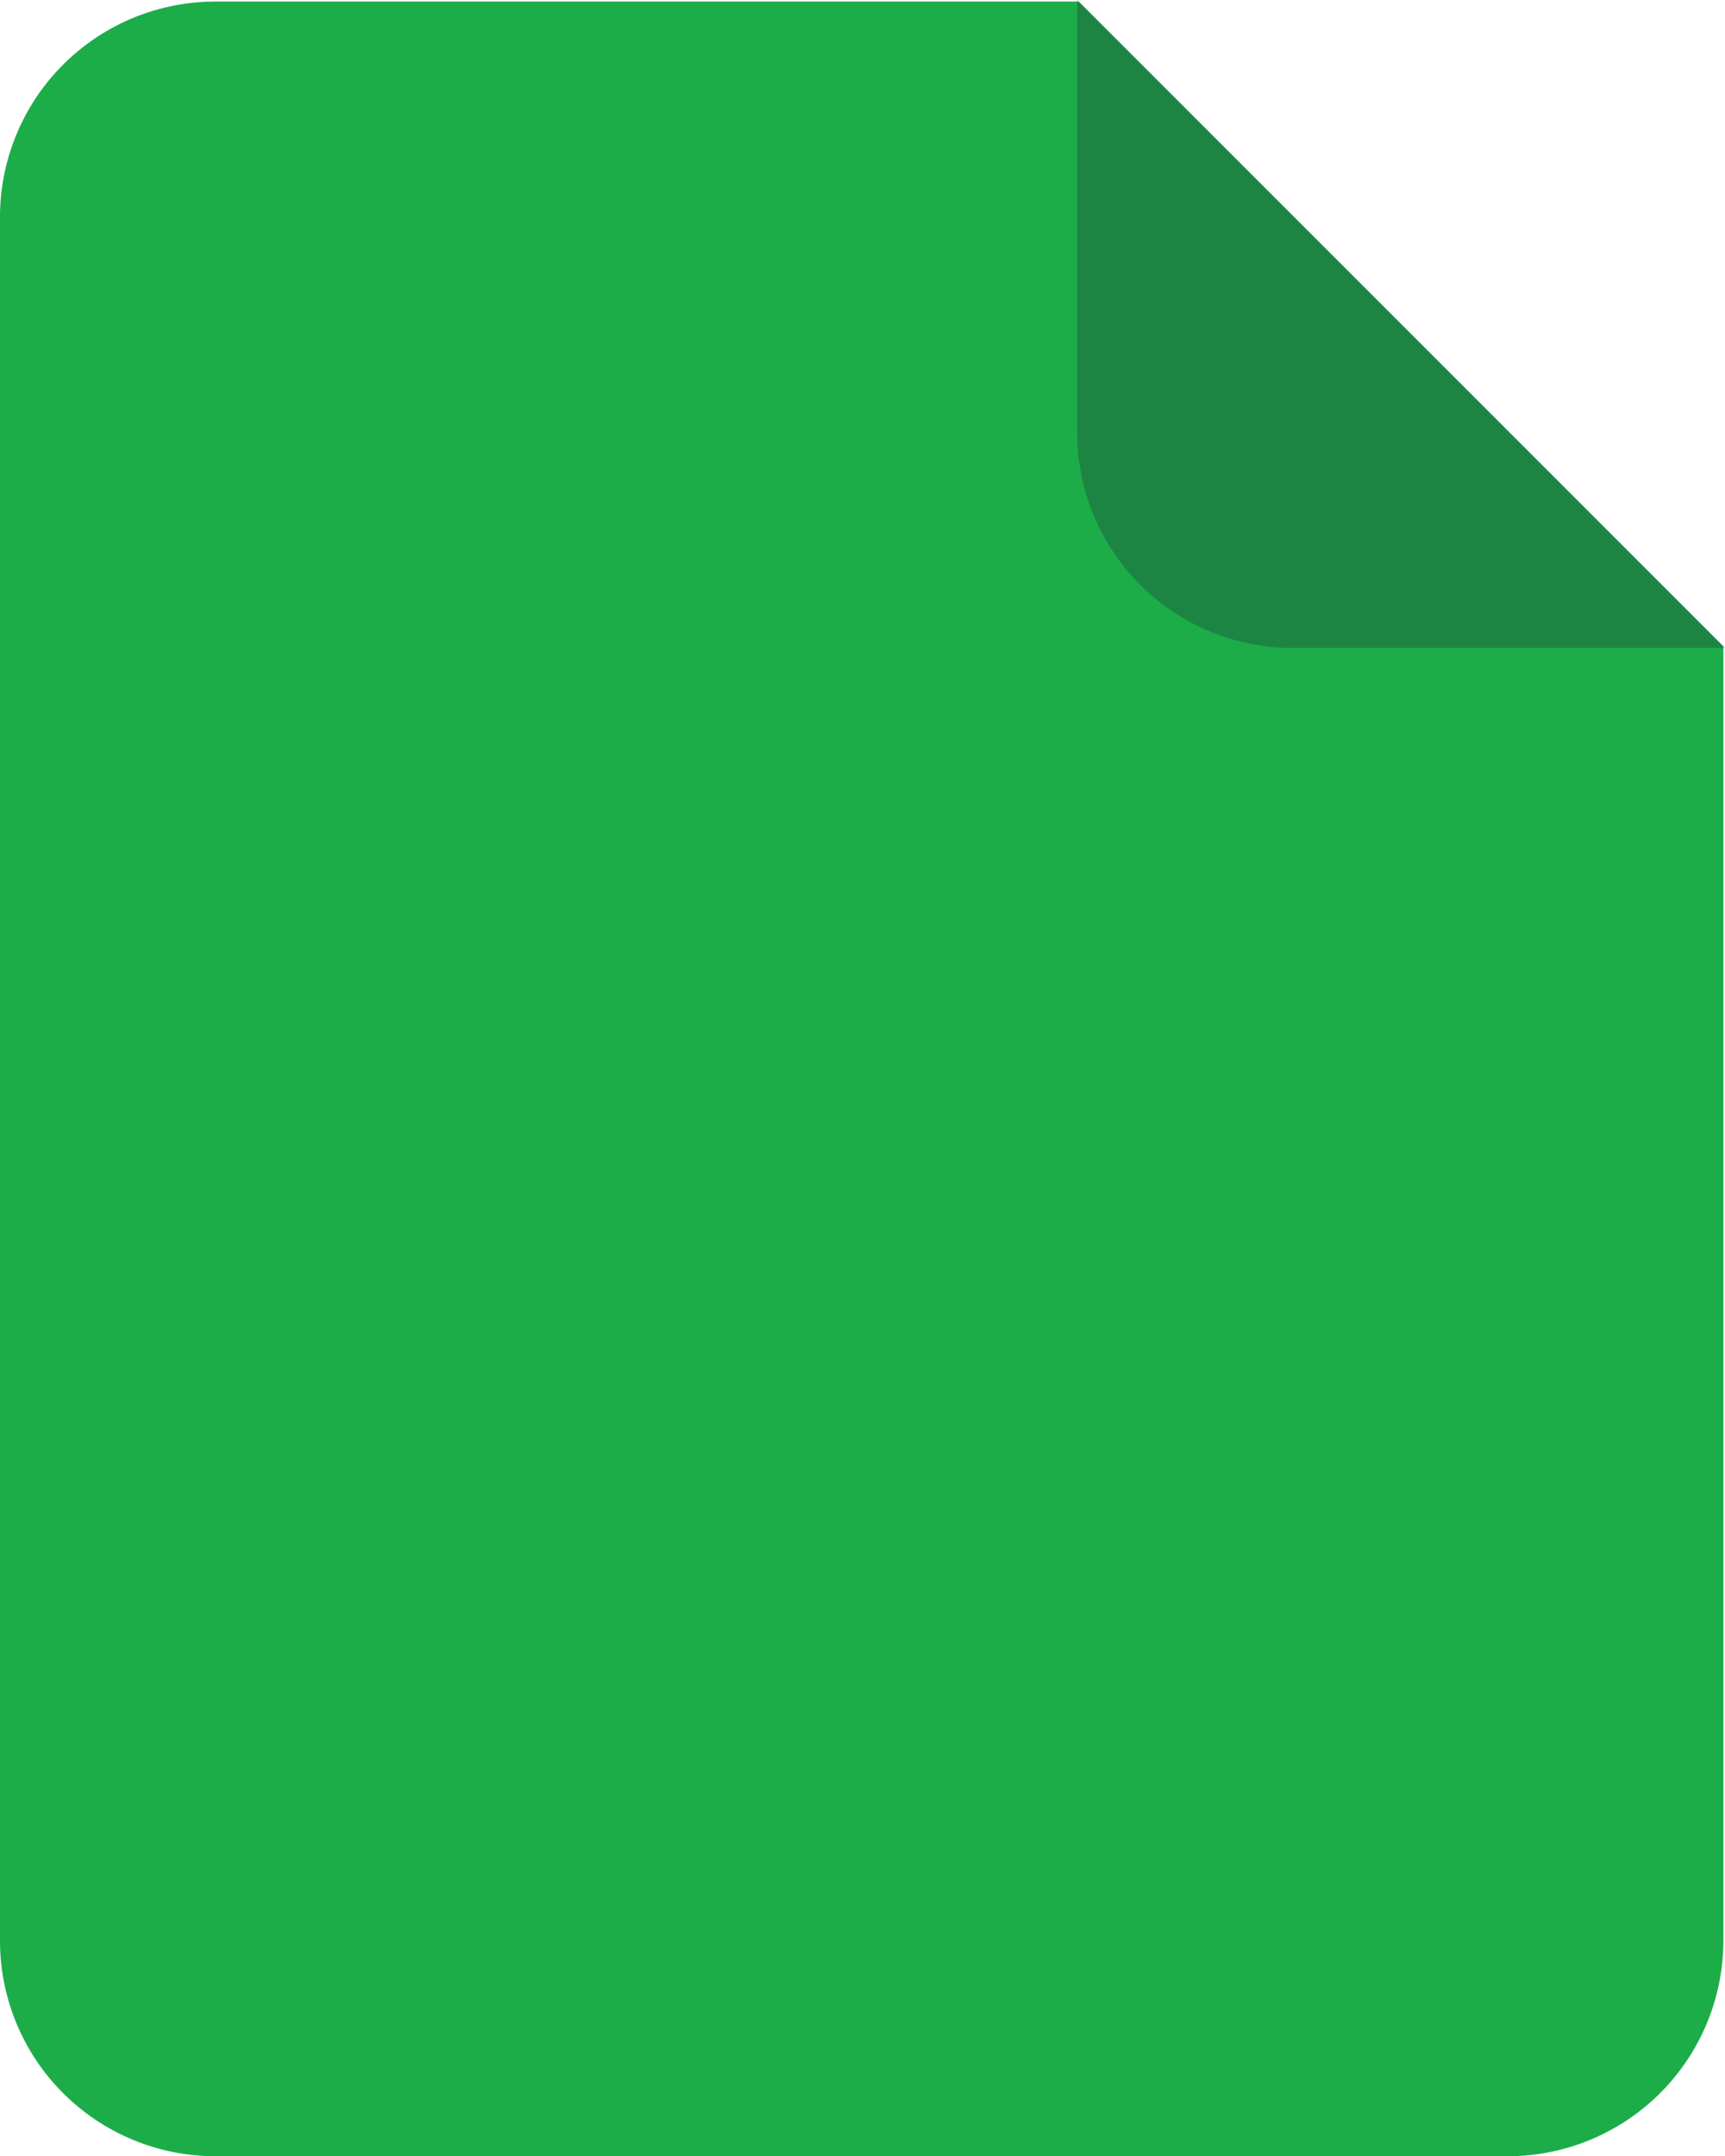 <svg xmlns="http://www.w3.org/2000/svg" width="32.03" height="40.03" viewBox="0 0 32.03 40.03"><defs><style>.a{fill:#1cad49;}.b{fill:#202a36;opacity:0.3;}</style></defs><g transform="translate(-3434 -3462.971)"><path class="a" d="M28,59.385H4a4,4,0,0,1-4-4v-32a4,4,0,0,1,4-4H20.029L32,31.356V55.384A4.005,4.005,0,0,1,28,59.385Z" transform="translate(3434 3443.615)"/><path class="b" d="M14.414,33.385H6.385a4,4,0,0,1-4-4V21.355L14.413,33.383Z" transform="translate(3451.615 3441.615)"/></g></svg>